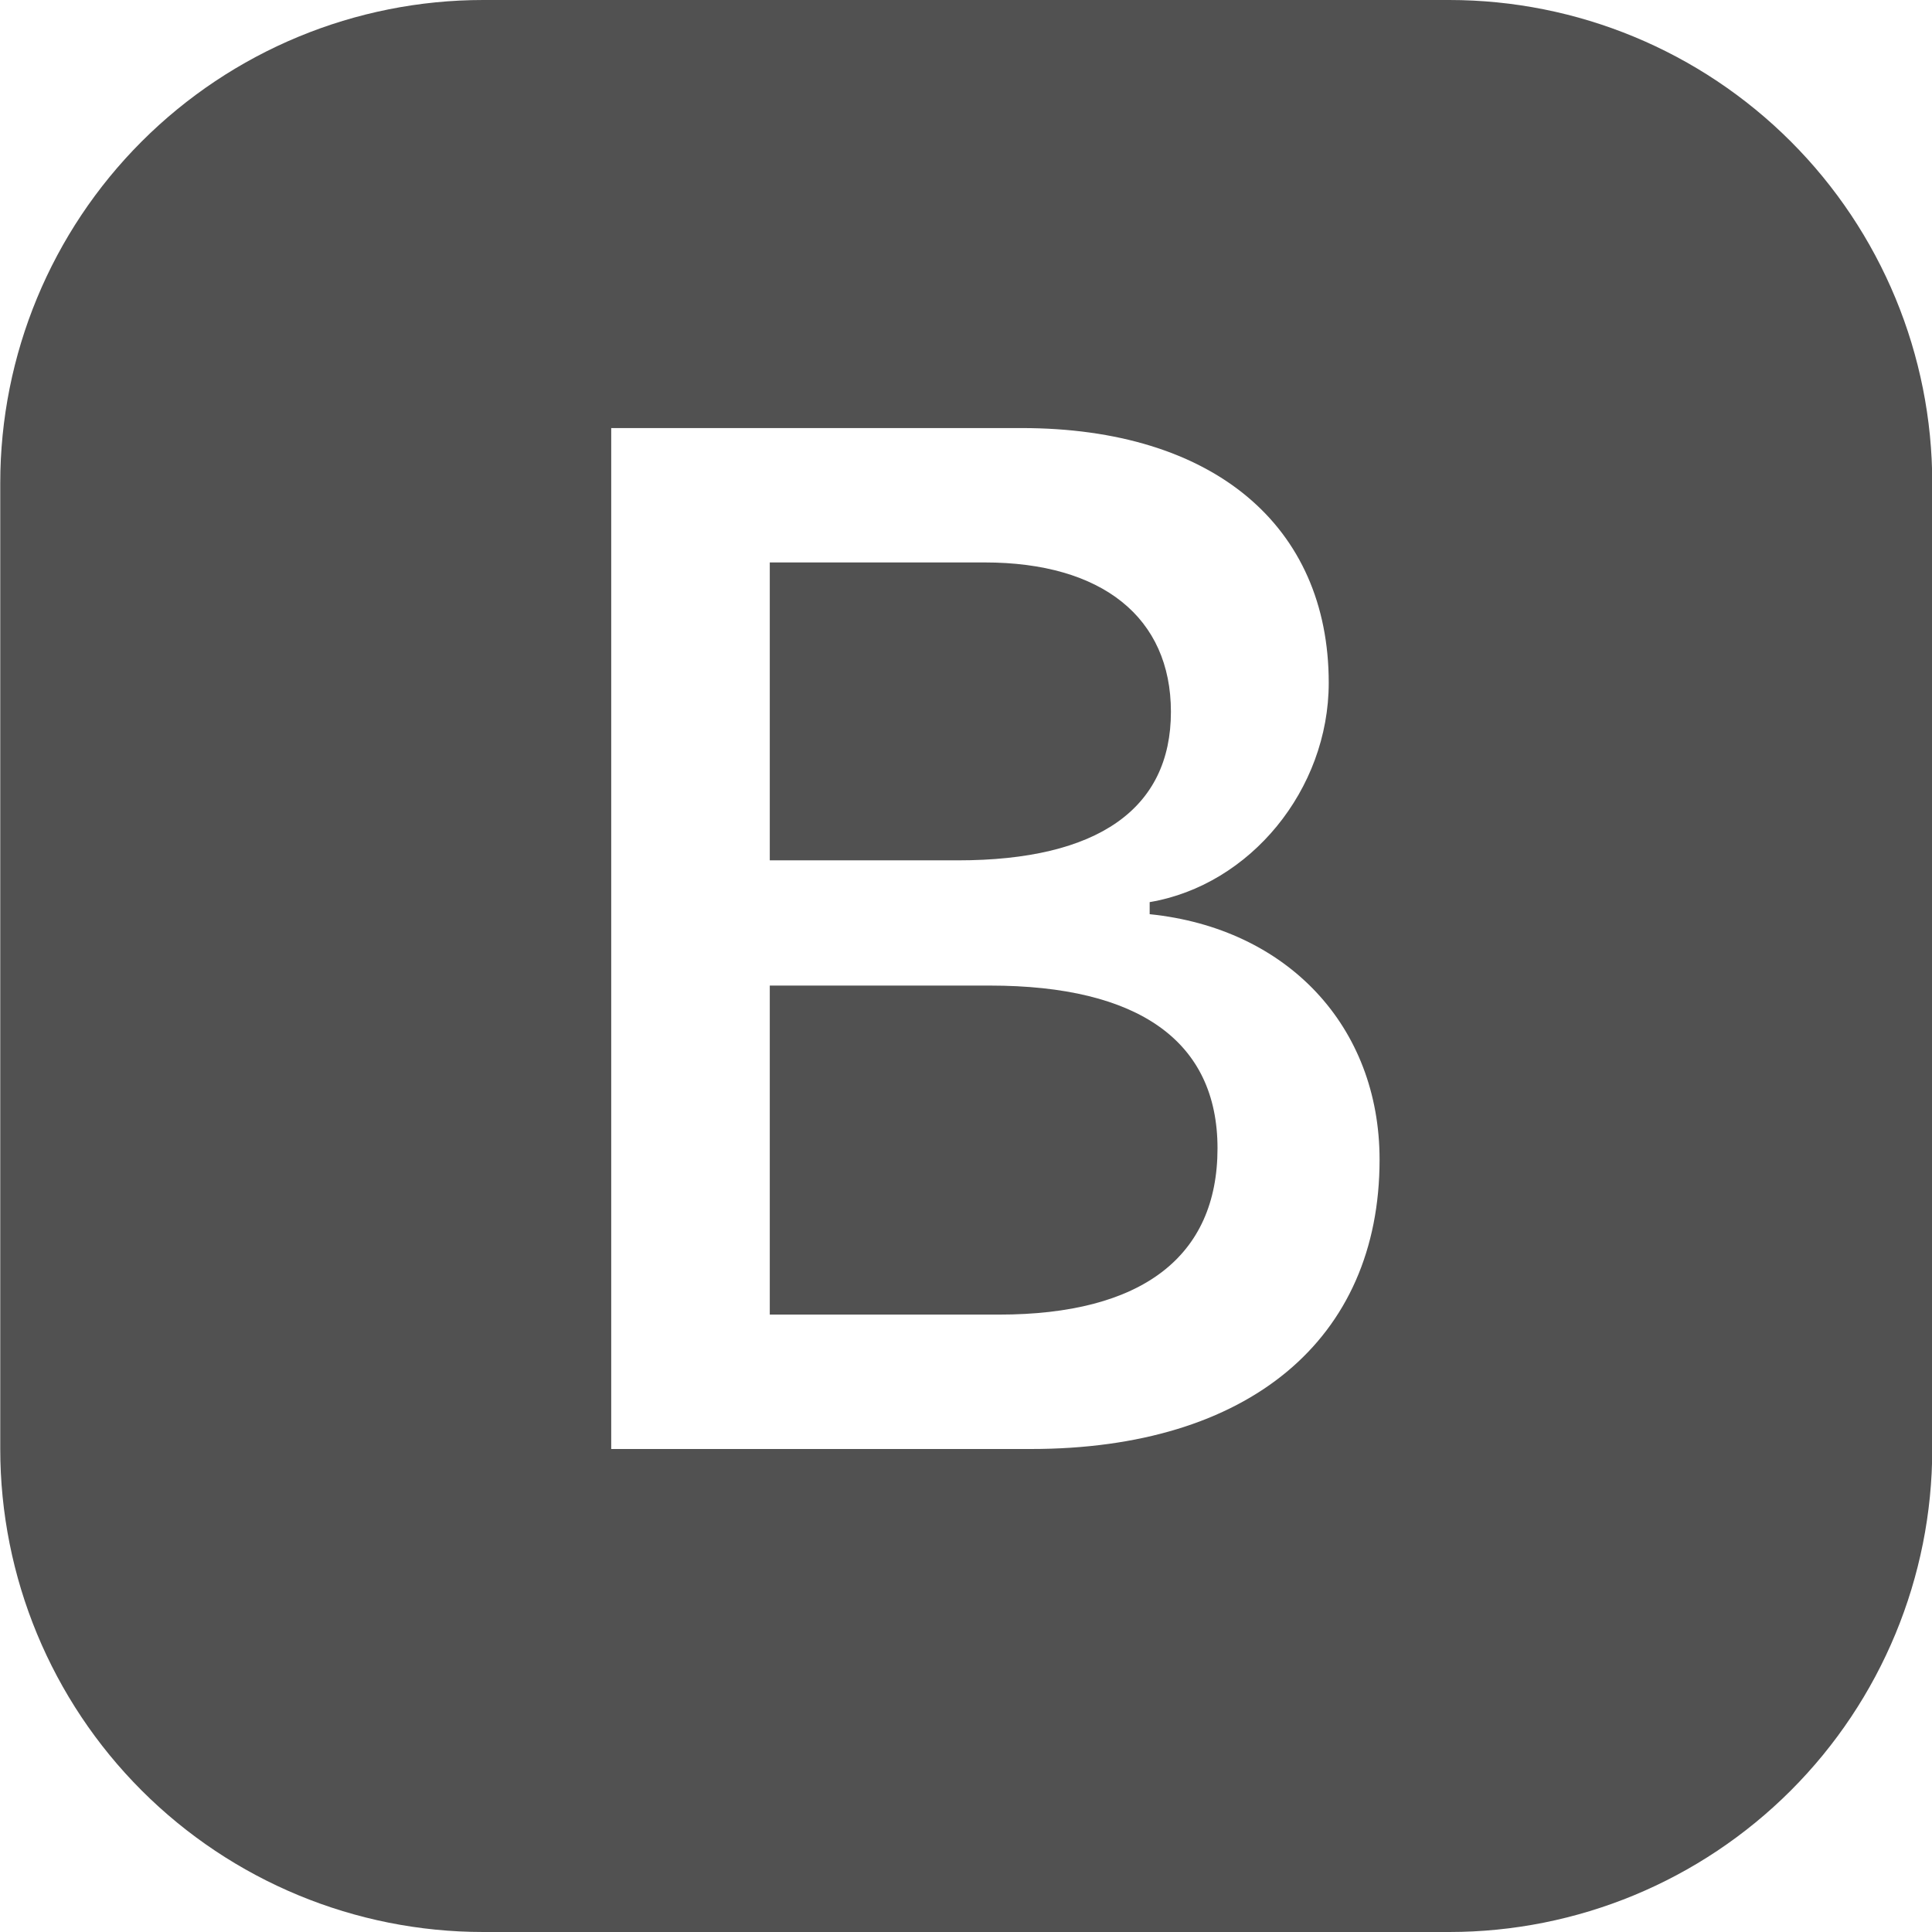 <svg width="76" height="76" viewBox="0 0 76 76" fill="none" xmlns="http://www.w3.org/2000/svg">
<g clip-path="url(#clip0_33_158)">
<path d="M30.281 33.844V22.125H38.736C43.358 22.125 46.061 24.296 46.061 28.001C46.061 31.811 43.192 33.844 37.682 33.844H30.281ZM30.281 51.713H39.297C44.921 51.713 47.894 49.433 47.894 45.172C47.894 40.969 44.807 38.77 38.936 38.77H30.281V51.713V51.713Z" fill="#515151"/>
<path d="M19.009 0C13.97 0 9.138 2.002 5.574 5.565C2.011 9.128 0.01 13.961 0.01 19V57C0.01 62.039 2.011 66.872 5.574 70.435C9.138 73.998 13.97 76 19.009 76H57.01C62.049 76 66.881 73.998 70.445 70.435C74.008 66.872 76.01 62.039 76.01 57V19C76.01 13.961 74.008 9.128 70.445 5.565C66.881 2.002 62.049 0 57.01 0L19.009 0V0ZM24.044 57V16.839H40.19C47.728 16.839 52.269 20.681 52.269 26.861C52.269 31.06 49.181 34.818 45.225 35.487V35.962C50.654 36.518 54.269 40.385 54.269 45.619C54.269 52.687 49.12 57 40.551 57H24.044V57Z" fill="#515151"/>
</g>
<defs>
<clipPath id="clip0_33_158">
<rect width="76" height="76" fill="white"/>
</clipPath>
</defs>
</svg>

